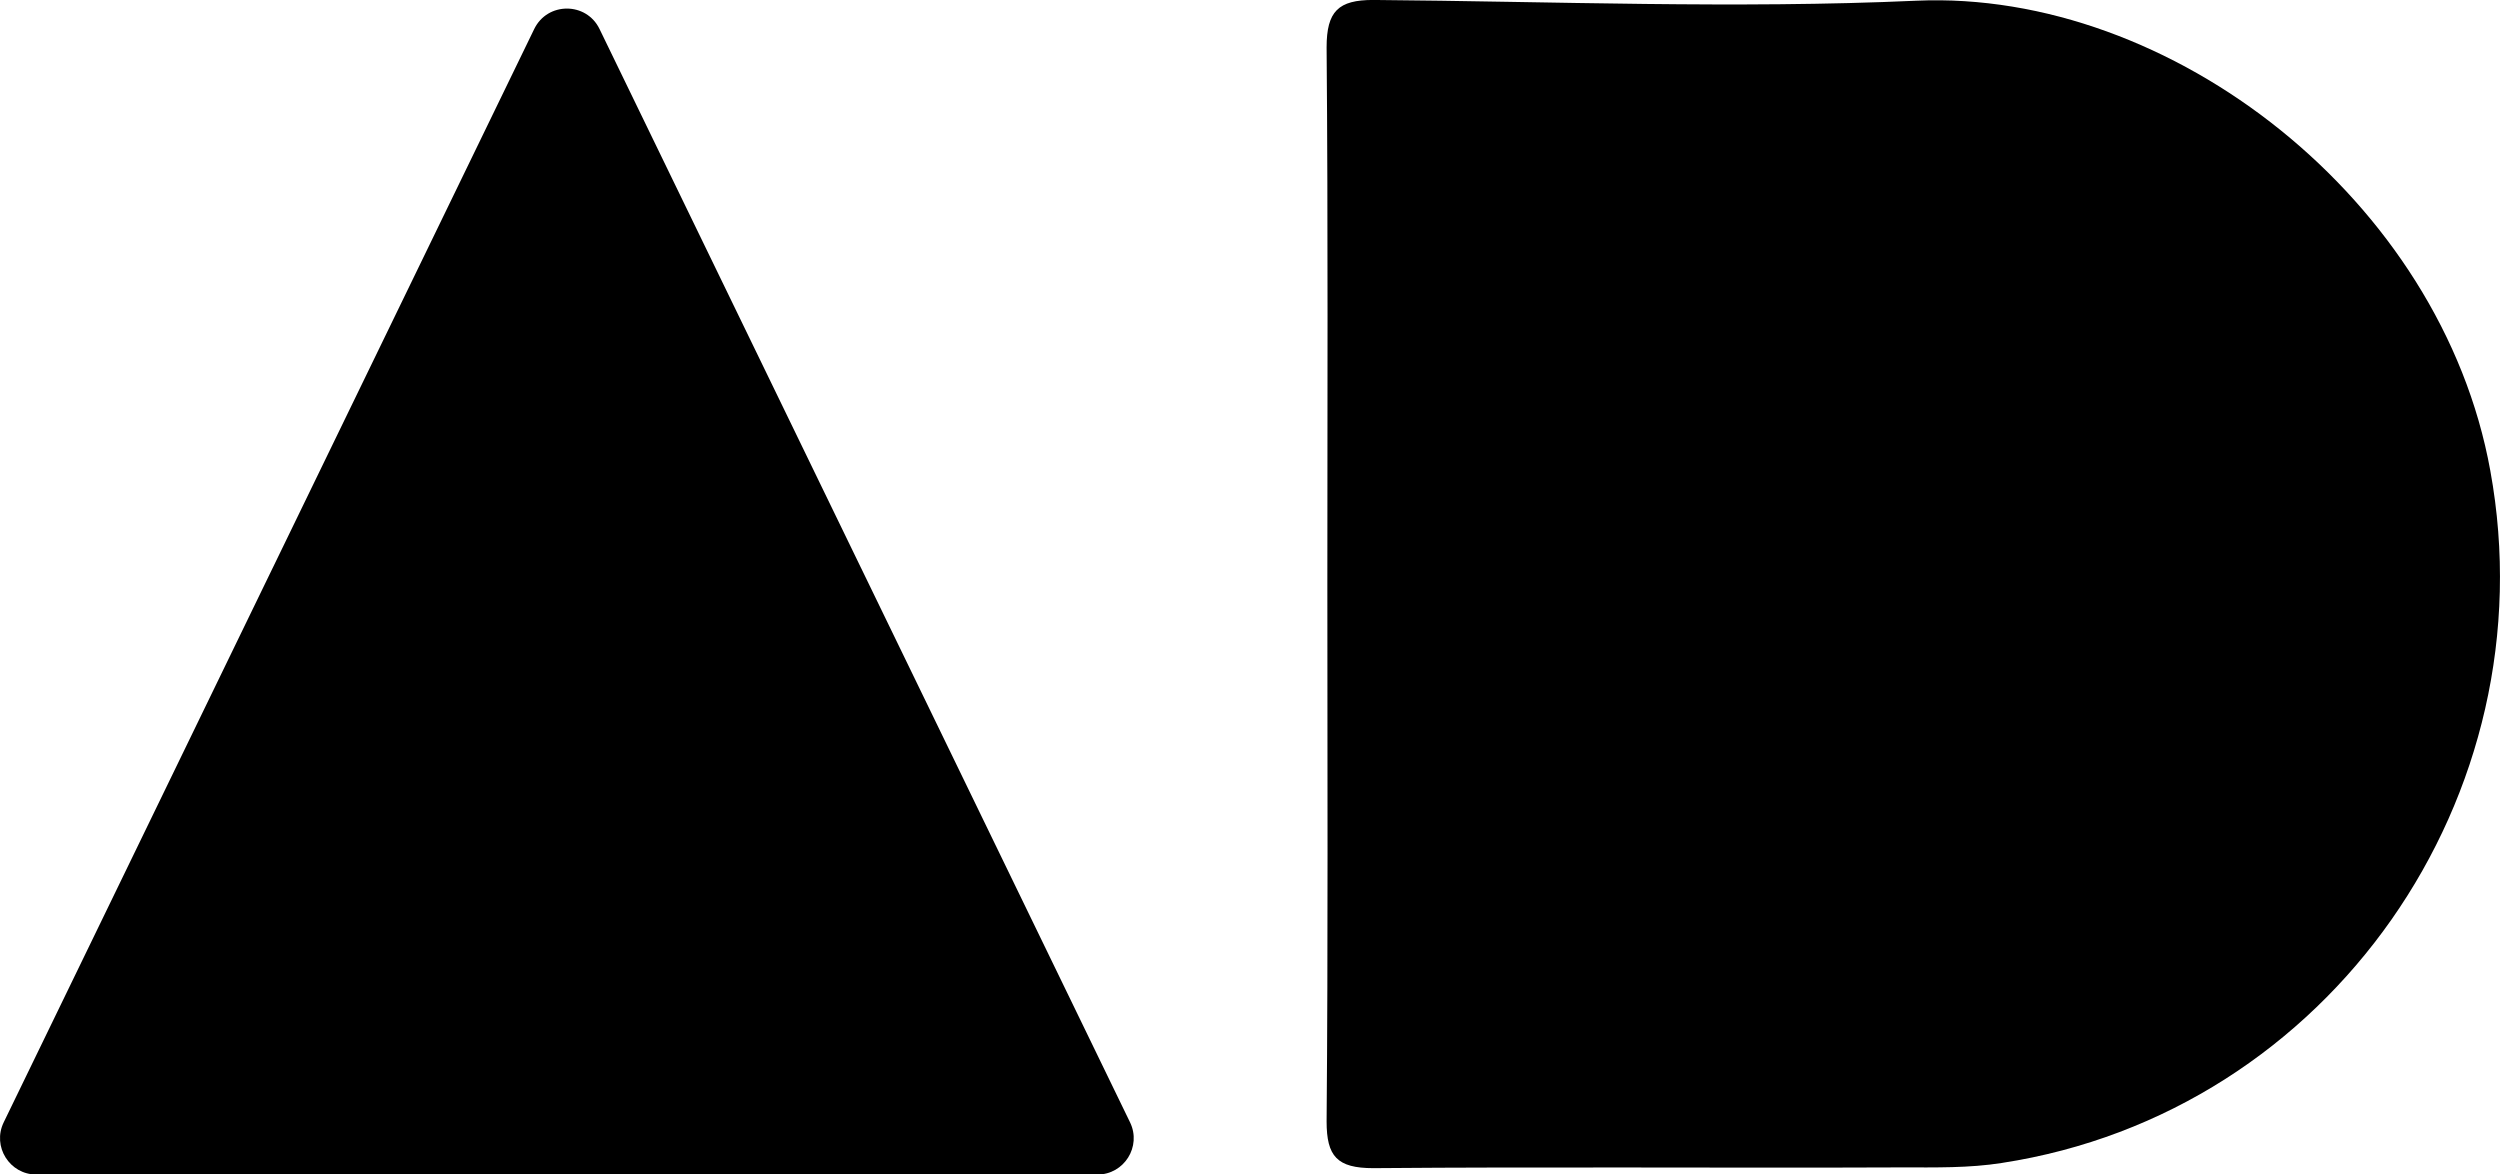 <?xml version="1.0" encoding="utf-8"?>
<!-- Generator: Adobe Illustrator 26.0.1, SVG Export Plug-In . SVG Version: 6.00 Build 0)  -->
<svg version="1.1" id="Layer_1" xmlns="http://www.w3.org/2000/svg" xmlns:xlink="http://www.w3.org/1999/xlink" x="0px" y="0px"
	 viewBox="0 0 500 234.9" style="enable-background:new 0 0 500 234.9;" xml:space="preserve">
<style type="text/css">
	.st0{fill-rule:evenodd;clip-rule:evenodd;fill:#000000;}
</style>
	<g>
	<g>
		<path class="st0" d="M106.84,5.81c2.65-5.46,10.43-5.46,13.07,0l52.25,107.68c0.03,0.07,0.09,0.19,0.13,0.26l53.72,110.72
			c2.34,4.83-1.17,10.44-6.54,10.44H113.52c-0.08,0-0.21,0-0.29,0H7.28c-5.36,0-8.88-5.61-6.54-10.44l53.72-110.72
			c0.03-0.07,0.09-0.19,0.13-0.26L106.84,5.81z"/>
	</g>
		<path class="st0" d="M265.47,116.96c0-35.87,0.15-71.6-0.15-107.48c0-7.26,2.37-9.49,9.34-9.49c36.17,0.3,72.49,1.78,108.66,0.15
		c50.85-2.22,104.96,39.88,114.74,93.99c11.86,64.93-32.02,128.38-97.69,138.46c-6.52,1.04-13.34,0.89-20.01,0.89
		c-35.28,0.15-70.56-0.15-105.7,0.15c-7.26,0-9.34-2.37-9.34-9.34C265.62,188.56,265.47,152.69,265.47,116.96z"/>
</g>
</svg>
